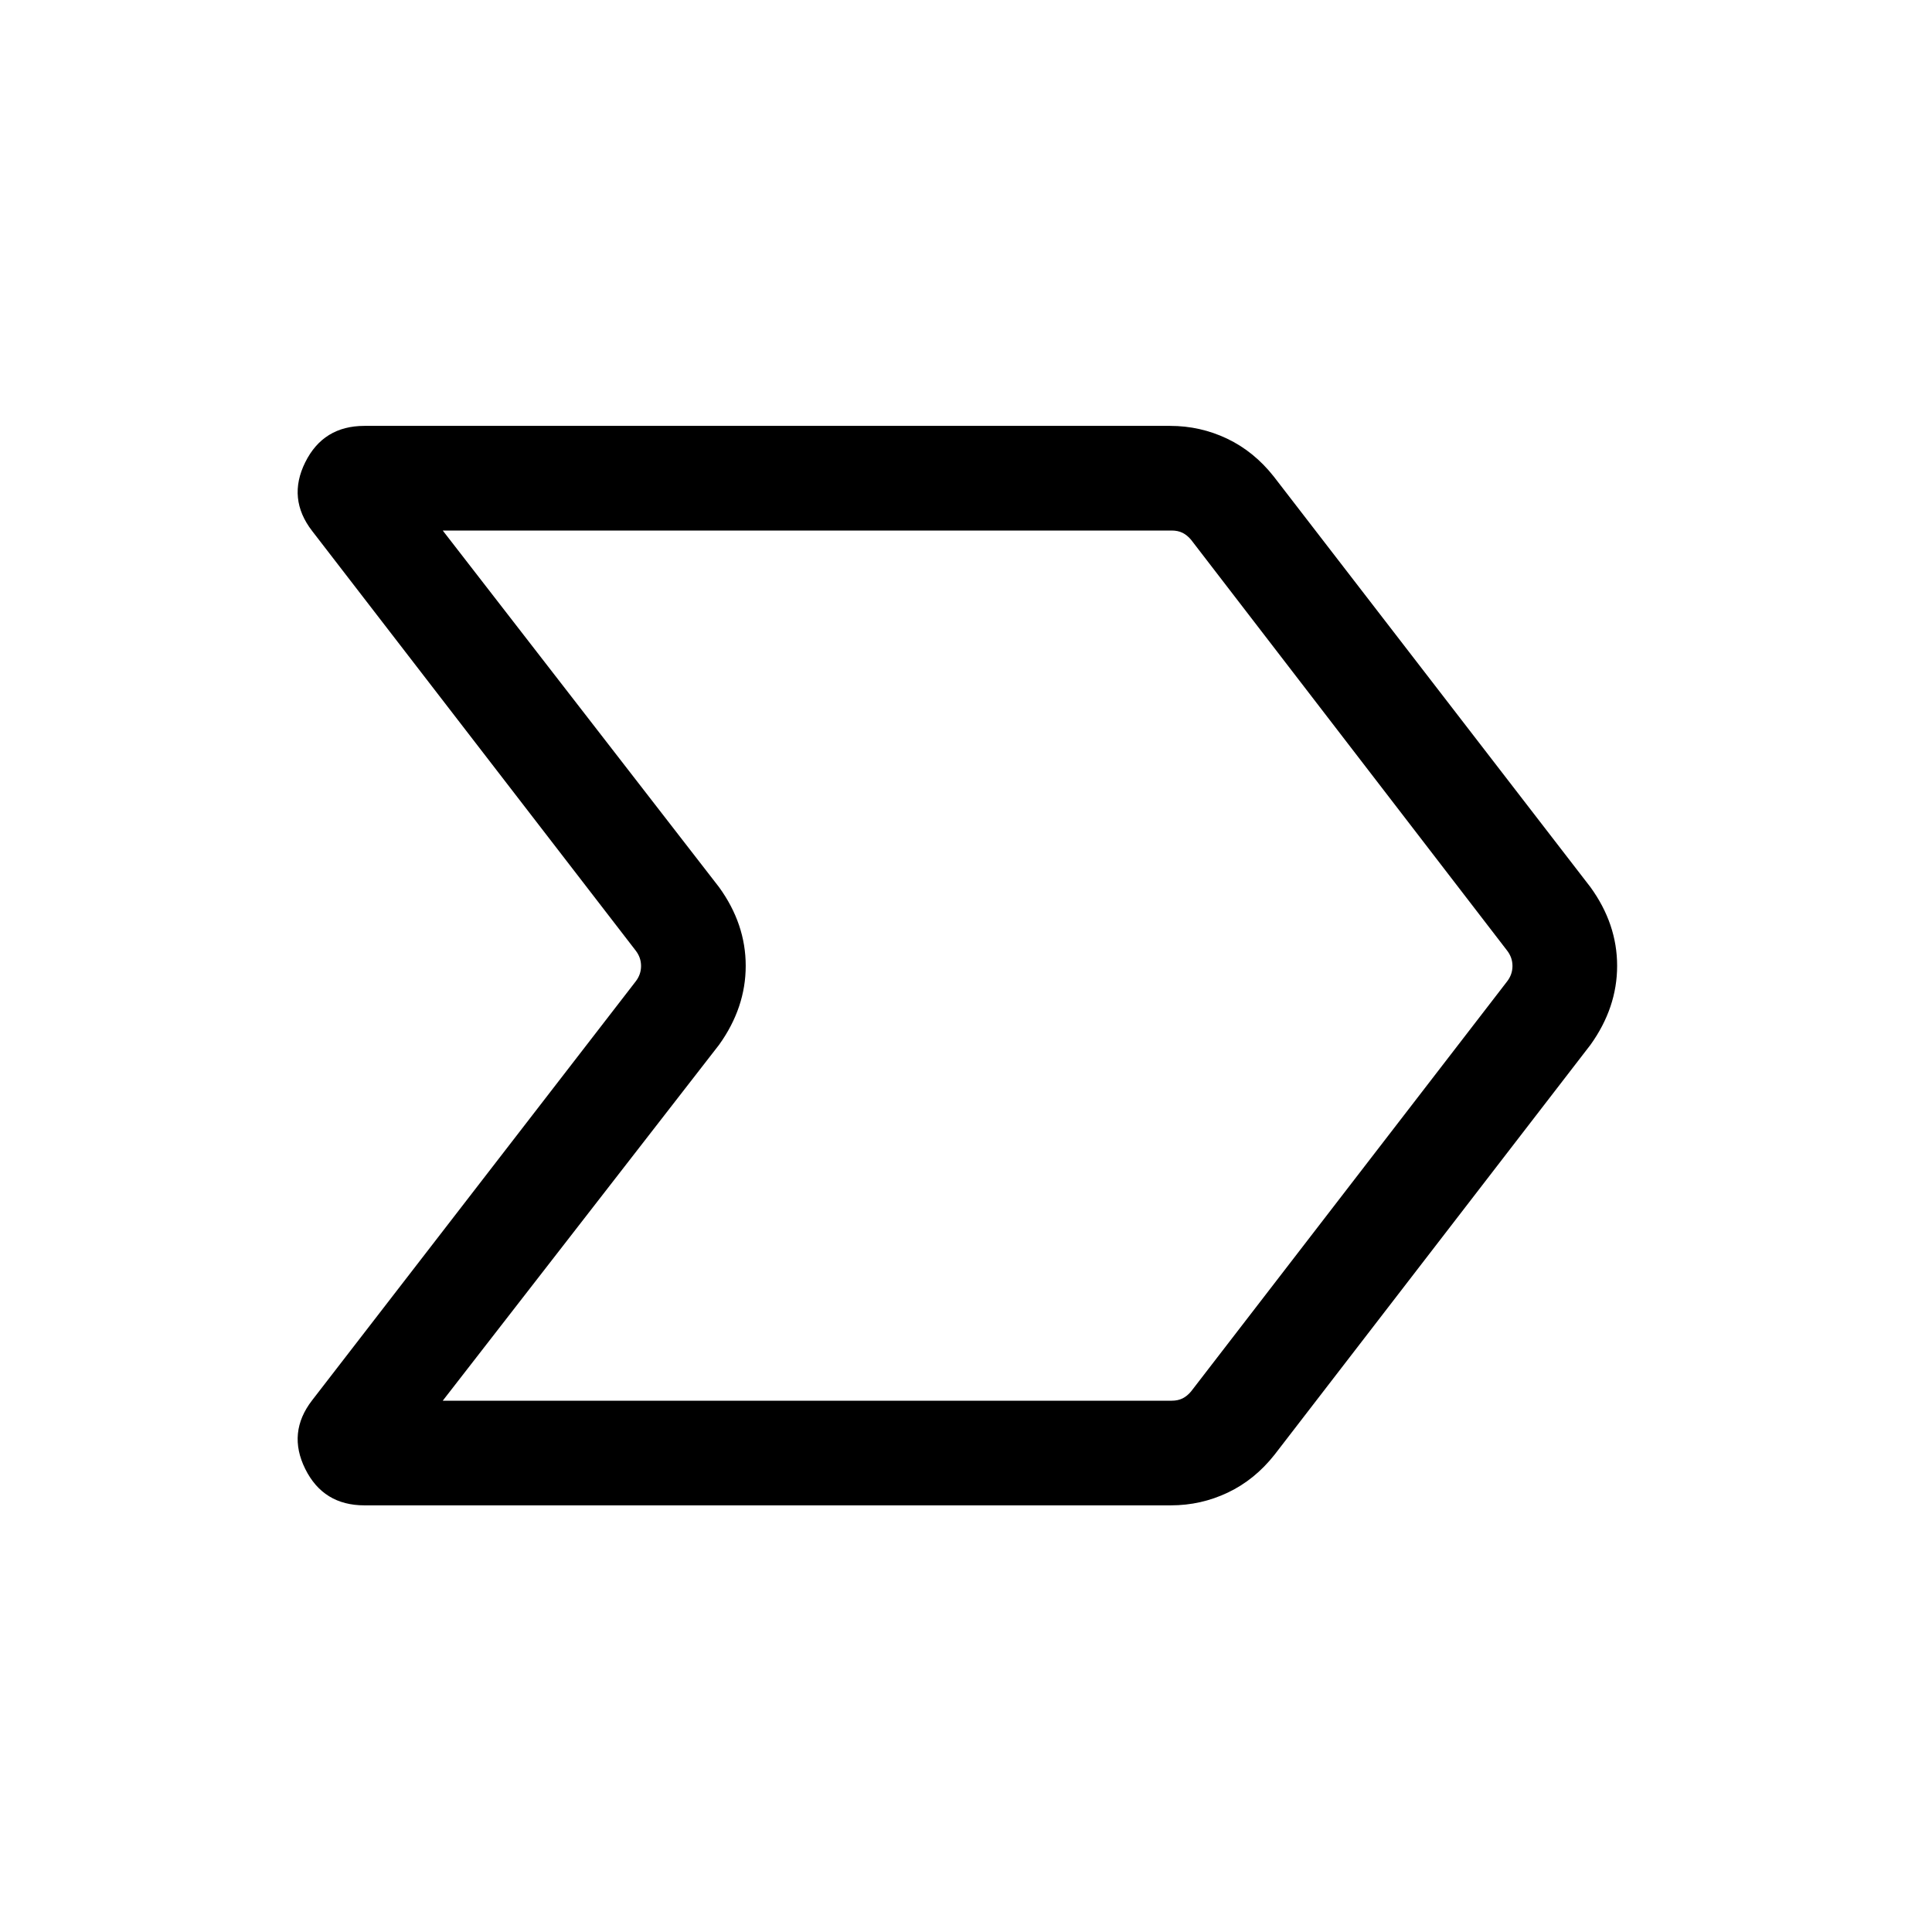 <svg xmlns="http://www.w3.org/2000/svg" height="20" viewBox="0 -960 960 960" width="20"><path d="M581.85-212H181.08q-20.42 0-29.4-18.08-8.99-18.08 3.41-34.12l160.76-208.11q2.69-3.46 2.69-7.69t-2.69-7.69L155.09-696.18q-12.4-16.05-3.41-34.13 8.98-18.07 29.4-18.07h400.38q14.92 0 28.27 6.34 13.35 6.35 23.19 18.81l157.39 204.08q13.23 18.27 13.23 39.06 0 20.78-13.23 39.24l-157 203.69q-9.85 12.47-23.2 18.81-13.35 6.35-28.26 6.35ZM220-264h362.23q3.08 0 5.39-1.15 2.3-1.16 4.23-3.47l157-203.69q2.69-3.46 2.69-7.69t-2.69-7.69l-157-204.08q-1.93-2.31-4.23-3.46-2.31-1.15-5.39-1.15H220l137.31 177.23q13.23 18.27 13.23 39.06 0 20.78-13.23 39.24L220-264Zm266.15-216.38Z"/></svg>